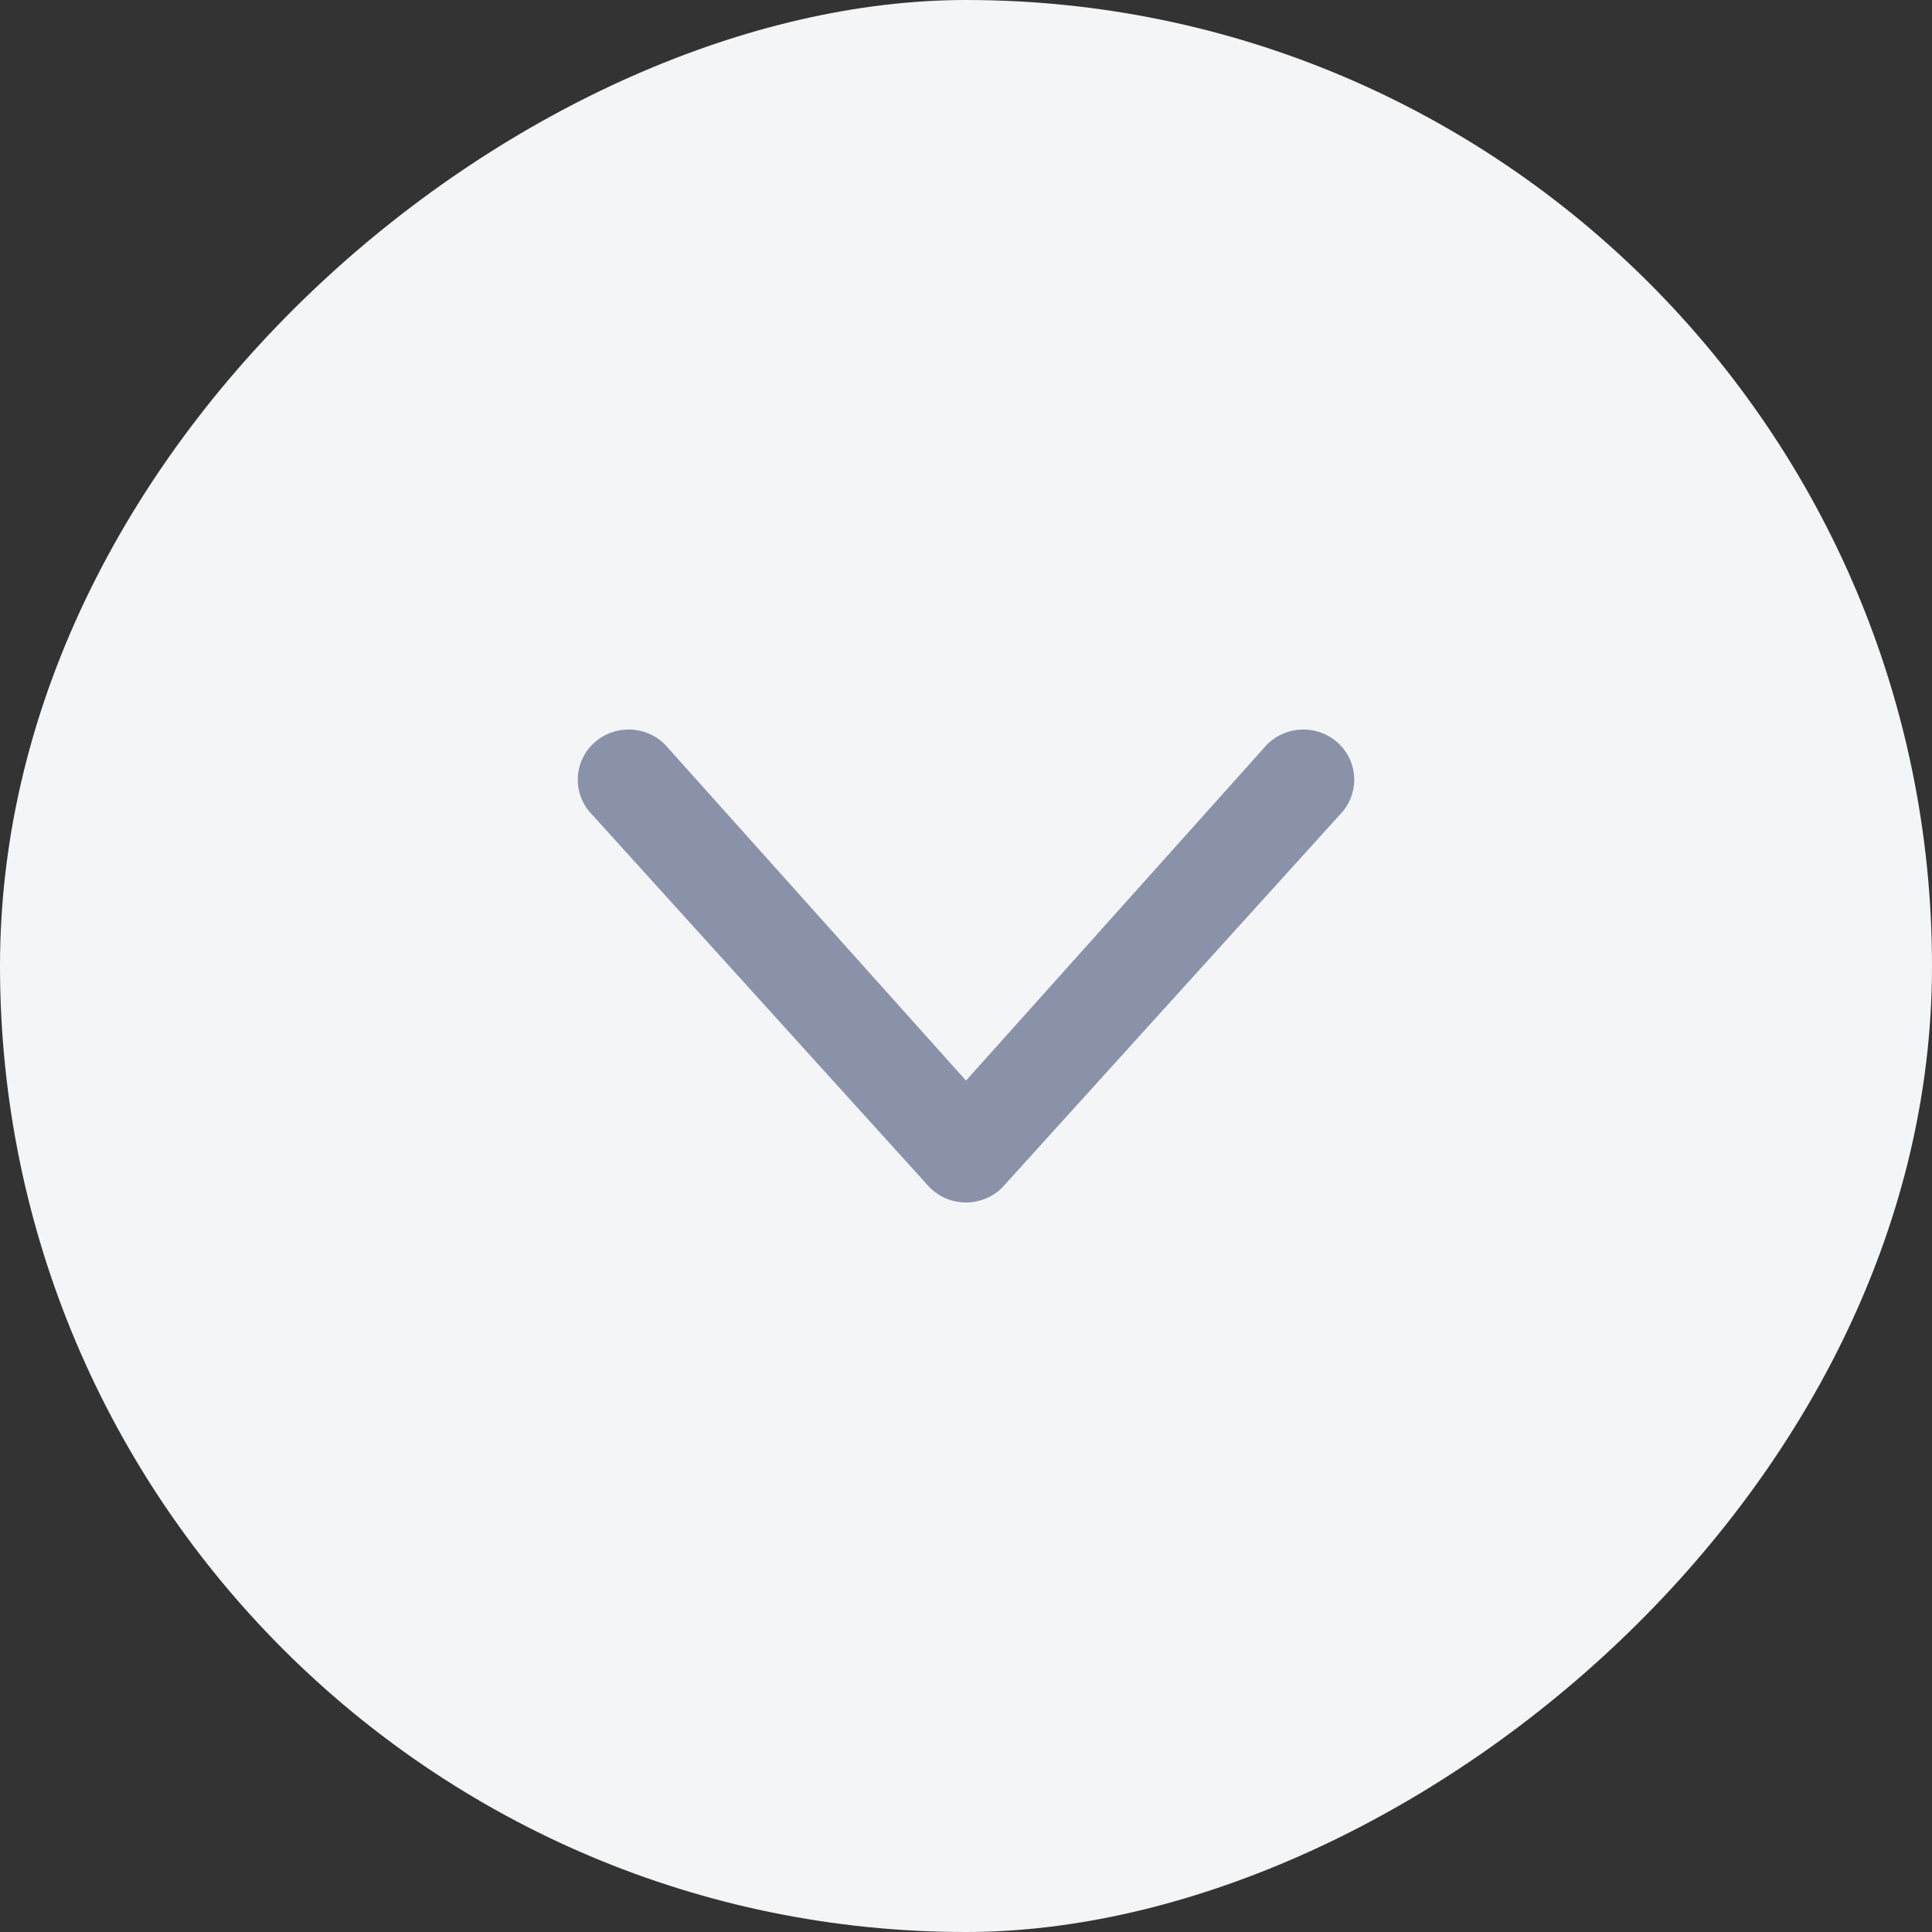 <svg width="22" height="22" viewBox="0 0 22 22" fill="none" xmlns="http://www.w3.org/2000/svg">
<rect x="0" y="0" width="22" height="22" fill="#333333" stroke="none"/>
<rect x="22" width="22" height="22" rx="11" transform="rotate(90 22 0)" fill="#F4F5F7"/>
<path fill-rule="evenodd" clip-rule="evenodd" d="M6.819 8.545C6.632 8.729 6.632 9.028 6.819 9.212L10.661 13.455C10.848 13.639 11.152 13.639 11.339 13.455L15.181 9.212C15.368 9.028 15.368 8.729 15.181 8.545C14.993 8.361 14.689 8.361 14.502 8.545L11 12.455L7.498 8.545C7.311 8.361 7.007 8.361 6.819 8.545Z" fill="#8992A9" stroke="#8992A9" stroke-width="0.2" stroke-linecap="round" stroke-linejoin="round"/>
</svg>

